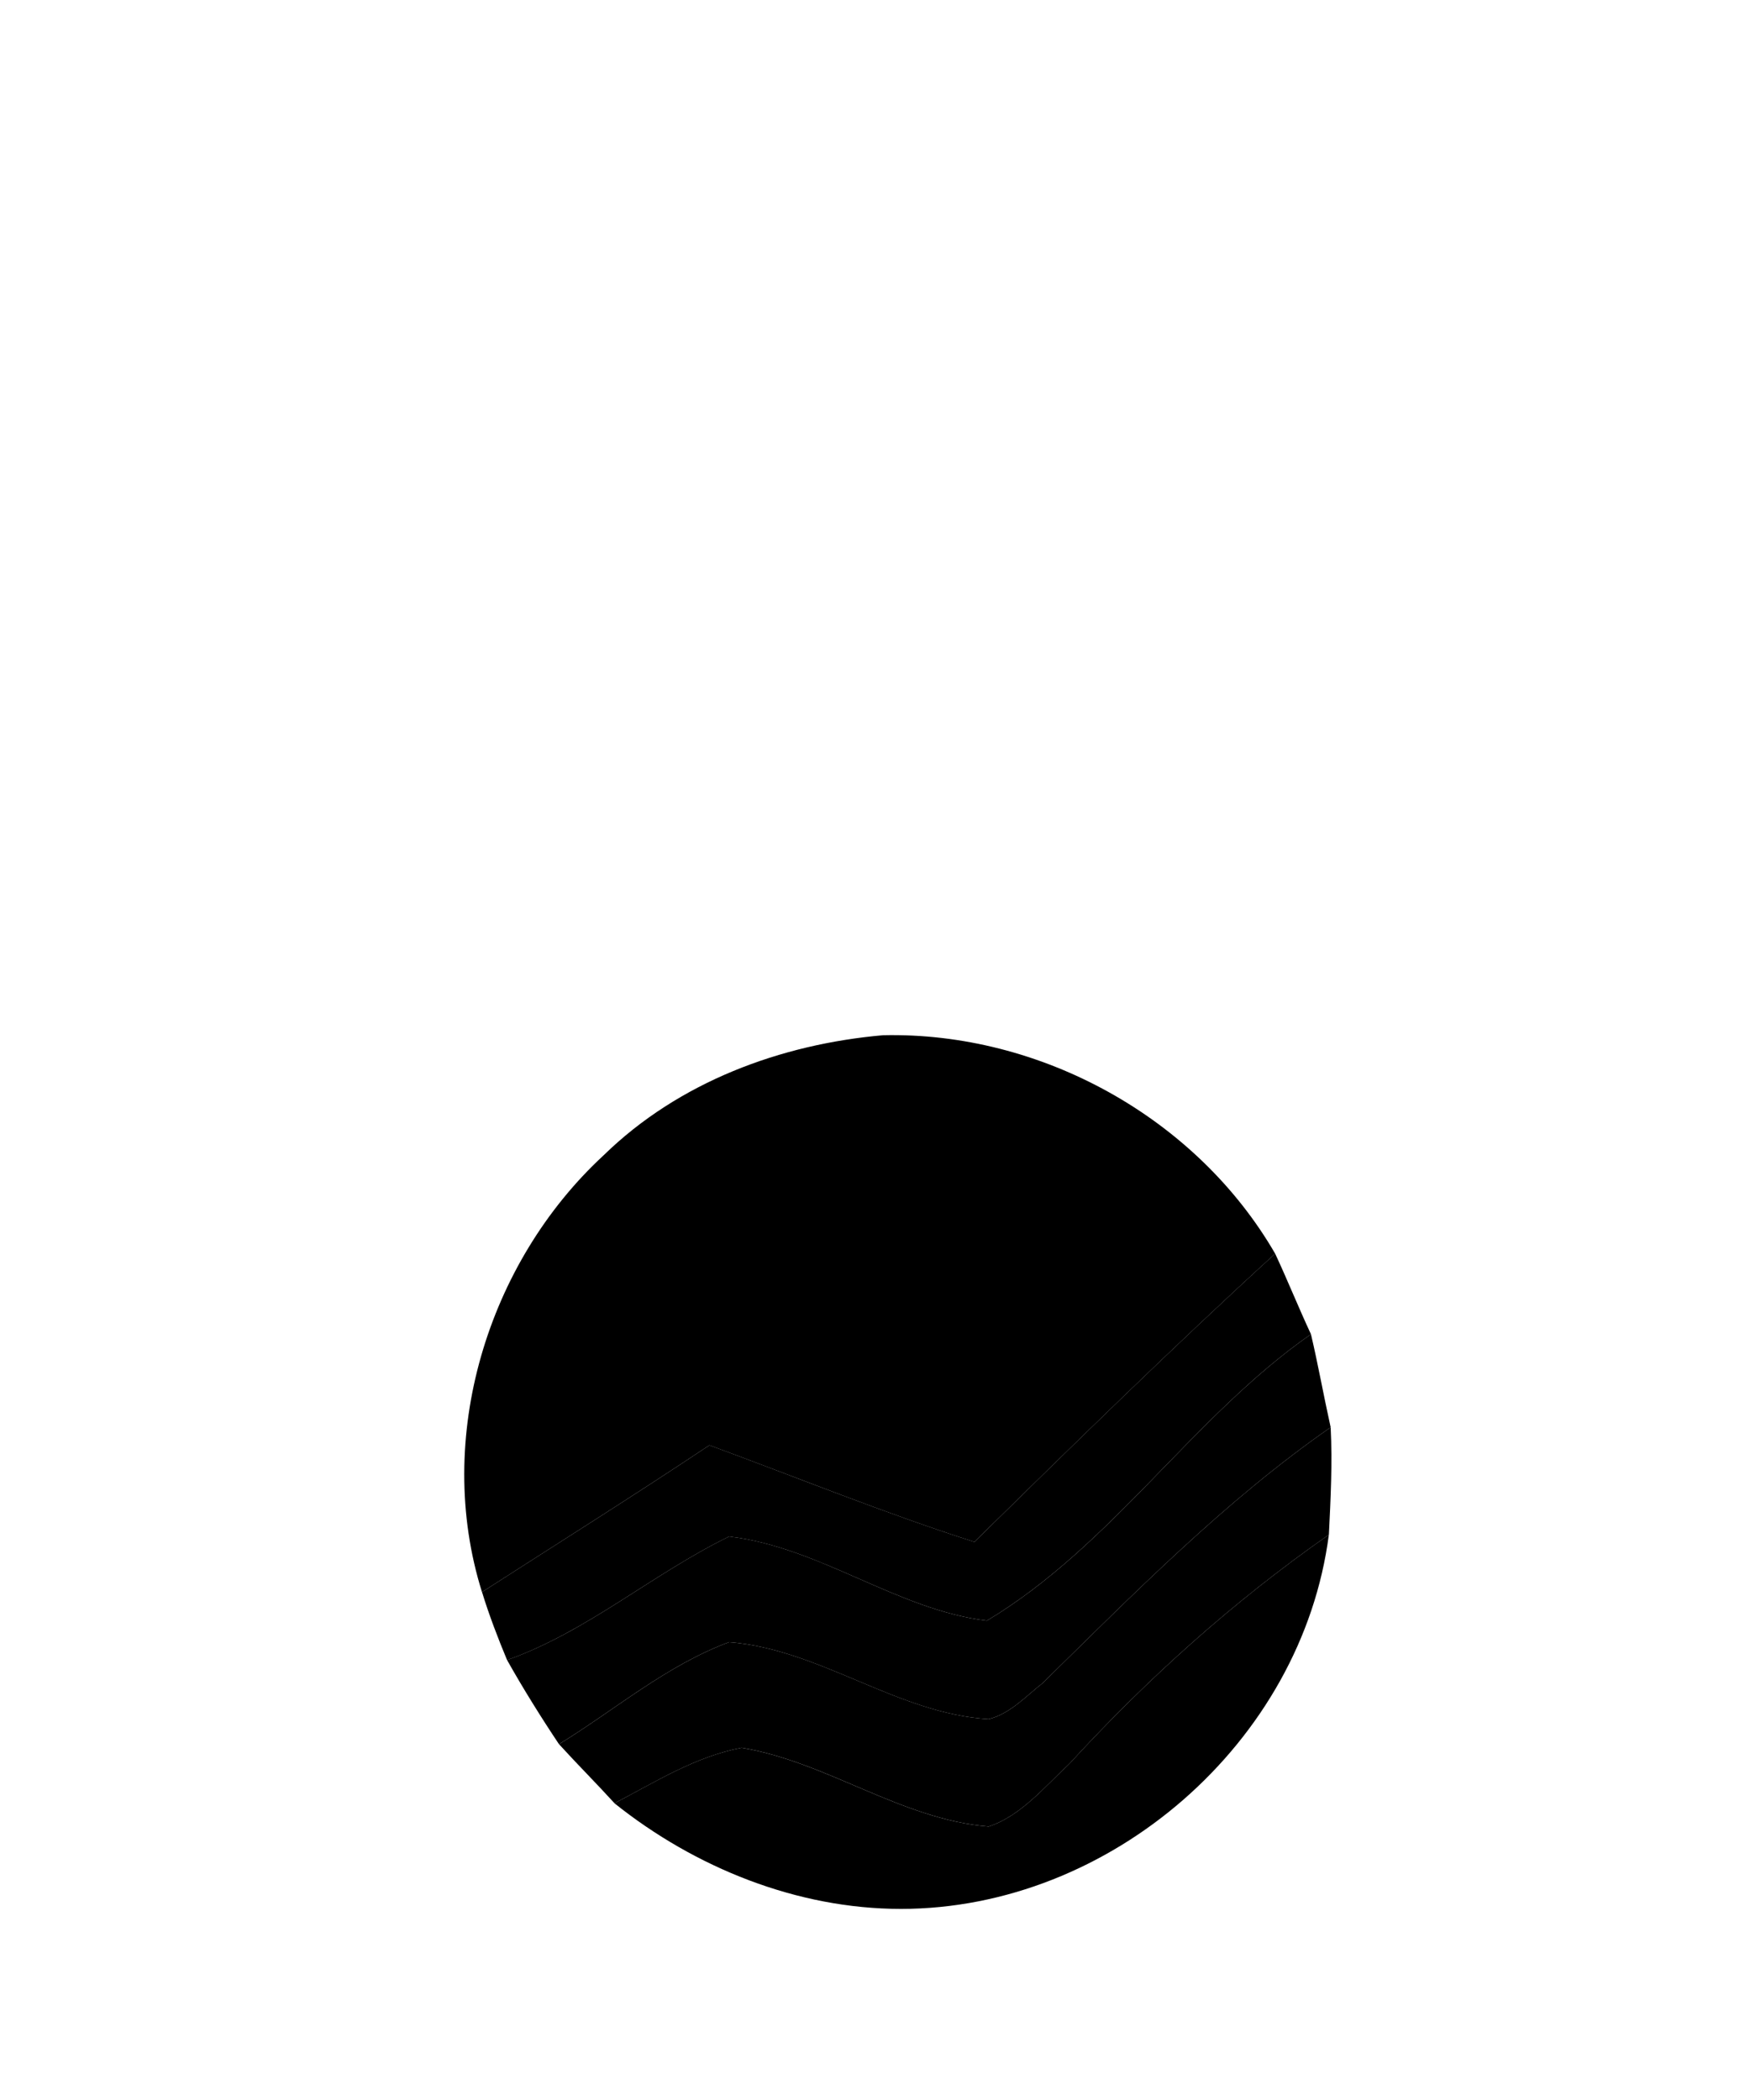 <svg version="1.0" xmlns="http://www.w3.org/2000/svg" x="0px" y="0px"
     viewBox="0 0 500 600" xml:space="preserve">
<style type="text/css">
</style>
    <path fill="currentColor" class="st0" d="M172.5,330.05c21.48-20.97,50.64-31.72,79.8-34.27c45.02-1.02,89.52,23.53,112.03,62.41
	c-29.67,27.11-57.8,54.74-85.94,82.36c-25.58-8.18-50.64-18.42-75.71-27.62c-21.48,14.32-43.48,28.13-64.97,41.95
	C123.9,410.87,139.25,360.74,172.5,330.05z"/>
    <path fill="currentColor" class="st1" d="M364.33,358.18c3.58,7.67,6.65,15.35,10.23,23.02c-33.76,23.53-56.78,60.36-92.59,81.85
	c-25.58-3.07-47.57-20.97-73.66-24.04c-22,10.74-40.41,27.11-63.43,35.3c-2.56-6.14-5.12-12.79-7.16-19.44
	c21.48-13.81,43.48-27.62,64.97-41.95c25.07,9.21,50.13,19.44,75.71,27.62C306.52,412.92,334.66,385.29,364.33,358.18z"/>
    <path fill="currentColor" class="st2" d="M281.97,463.05c35.81-21.48,58.83-58.32,92.59-81.85c2.05,8.7,3.58,17.39,5.63,26.6
	c-30.18,20.97-56.27,47.57-82.36,73.15c-4.6,3.58-9.21,8.7-15.35,10.23c-26.09-1.53-48.08-19.95-74.17-22
	c-17.9,6.65-32.74,19.44-48.6,29.16c-5.12-7.67-10.23-15.86-14.83-24.04c23.02-8.18,41.43-24.55,63.43-35.3
	C234.39,442.07,256.39,459.98,281.97,463.05z"/>
    <path fill="currentColor" class="st5" d="M297.83,480.95c26.09-25.58,52.18-52.18,82.36-73.15c0.51,10.23,0,20.46-0.51,30.69
	c-27.11,18.93-51.67,40.92-74.17,65.48c-7.16,6.65-13.81,14.83-23.02,17.9c-25.07-2.05-46.04-18.42-70.59-22.51
	c-13.3,2.56-24.55,9.72-36.32,15.86c-5.12-5.63-10.74-11.25-15.86-16.88c15.86-9.72,30.69-22.51,48.6-29.16
	c26.09,2.05,48.08,20.46,74.17,22C288.62,489.65,293.22,484.53,297.83,480.95z"/>
    <path fill="currentColor" class="st4" d="M305.5,503.97c22.51-24.55,47.06-46.55,74.17-65.48c-7.67,59.34-62.41,106.91-122.26,106.91
	c-29.67,0-58.83-11.77-81.85-30.18c11.77-6.14,23.02-13.3,36.32-15.86c24.55,4.09,45.53,20.46,70.59,22.51
	C291.69,518.81,298.34,510.62,305.5,503.97z"/>
</svg>
